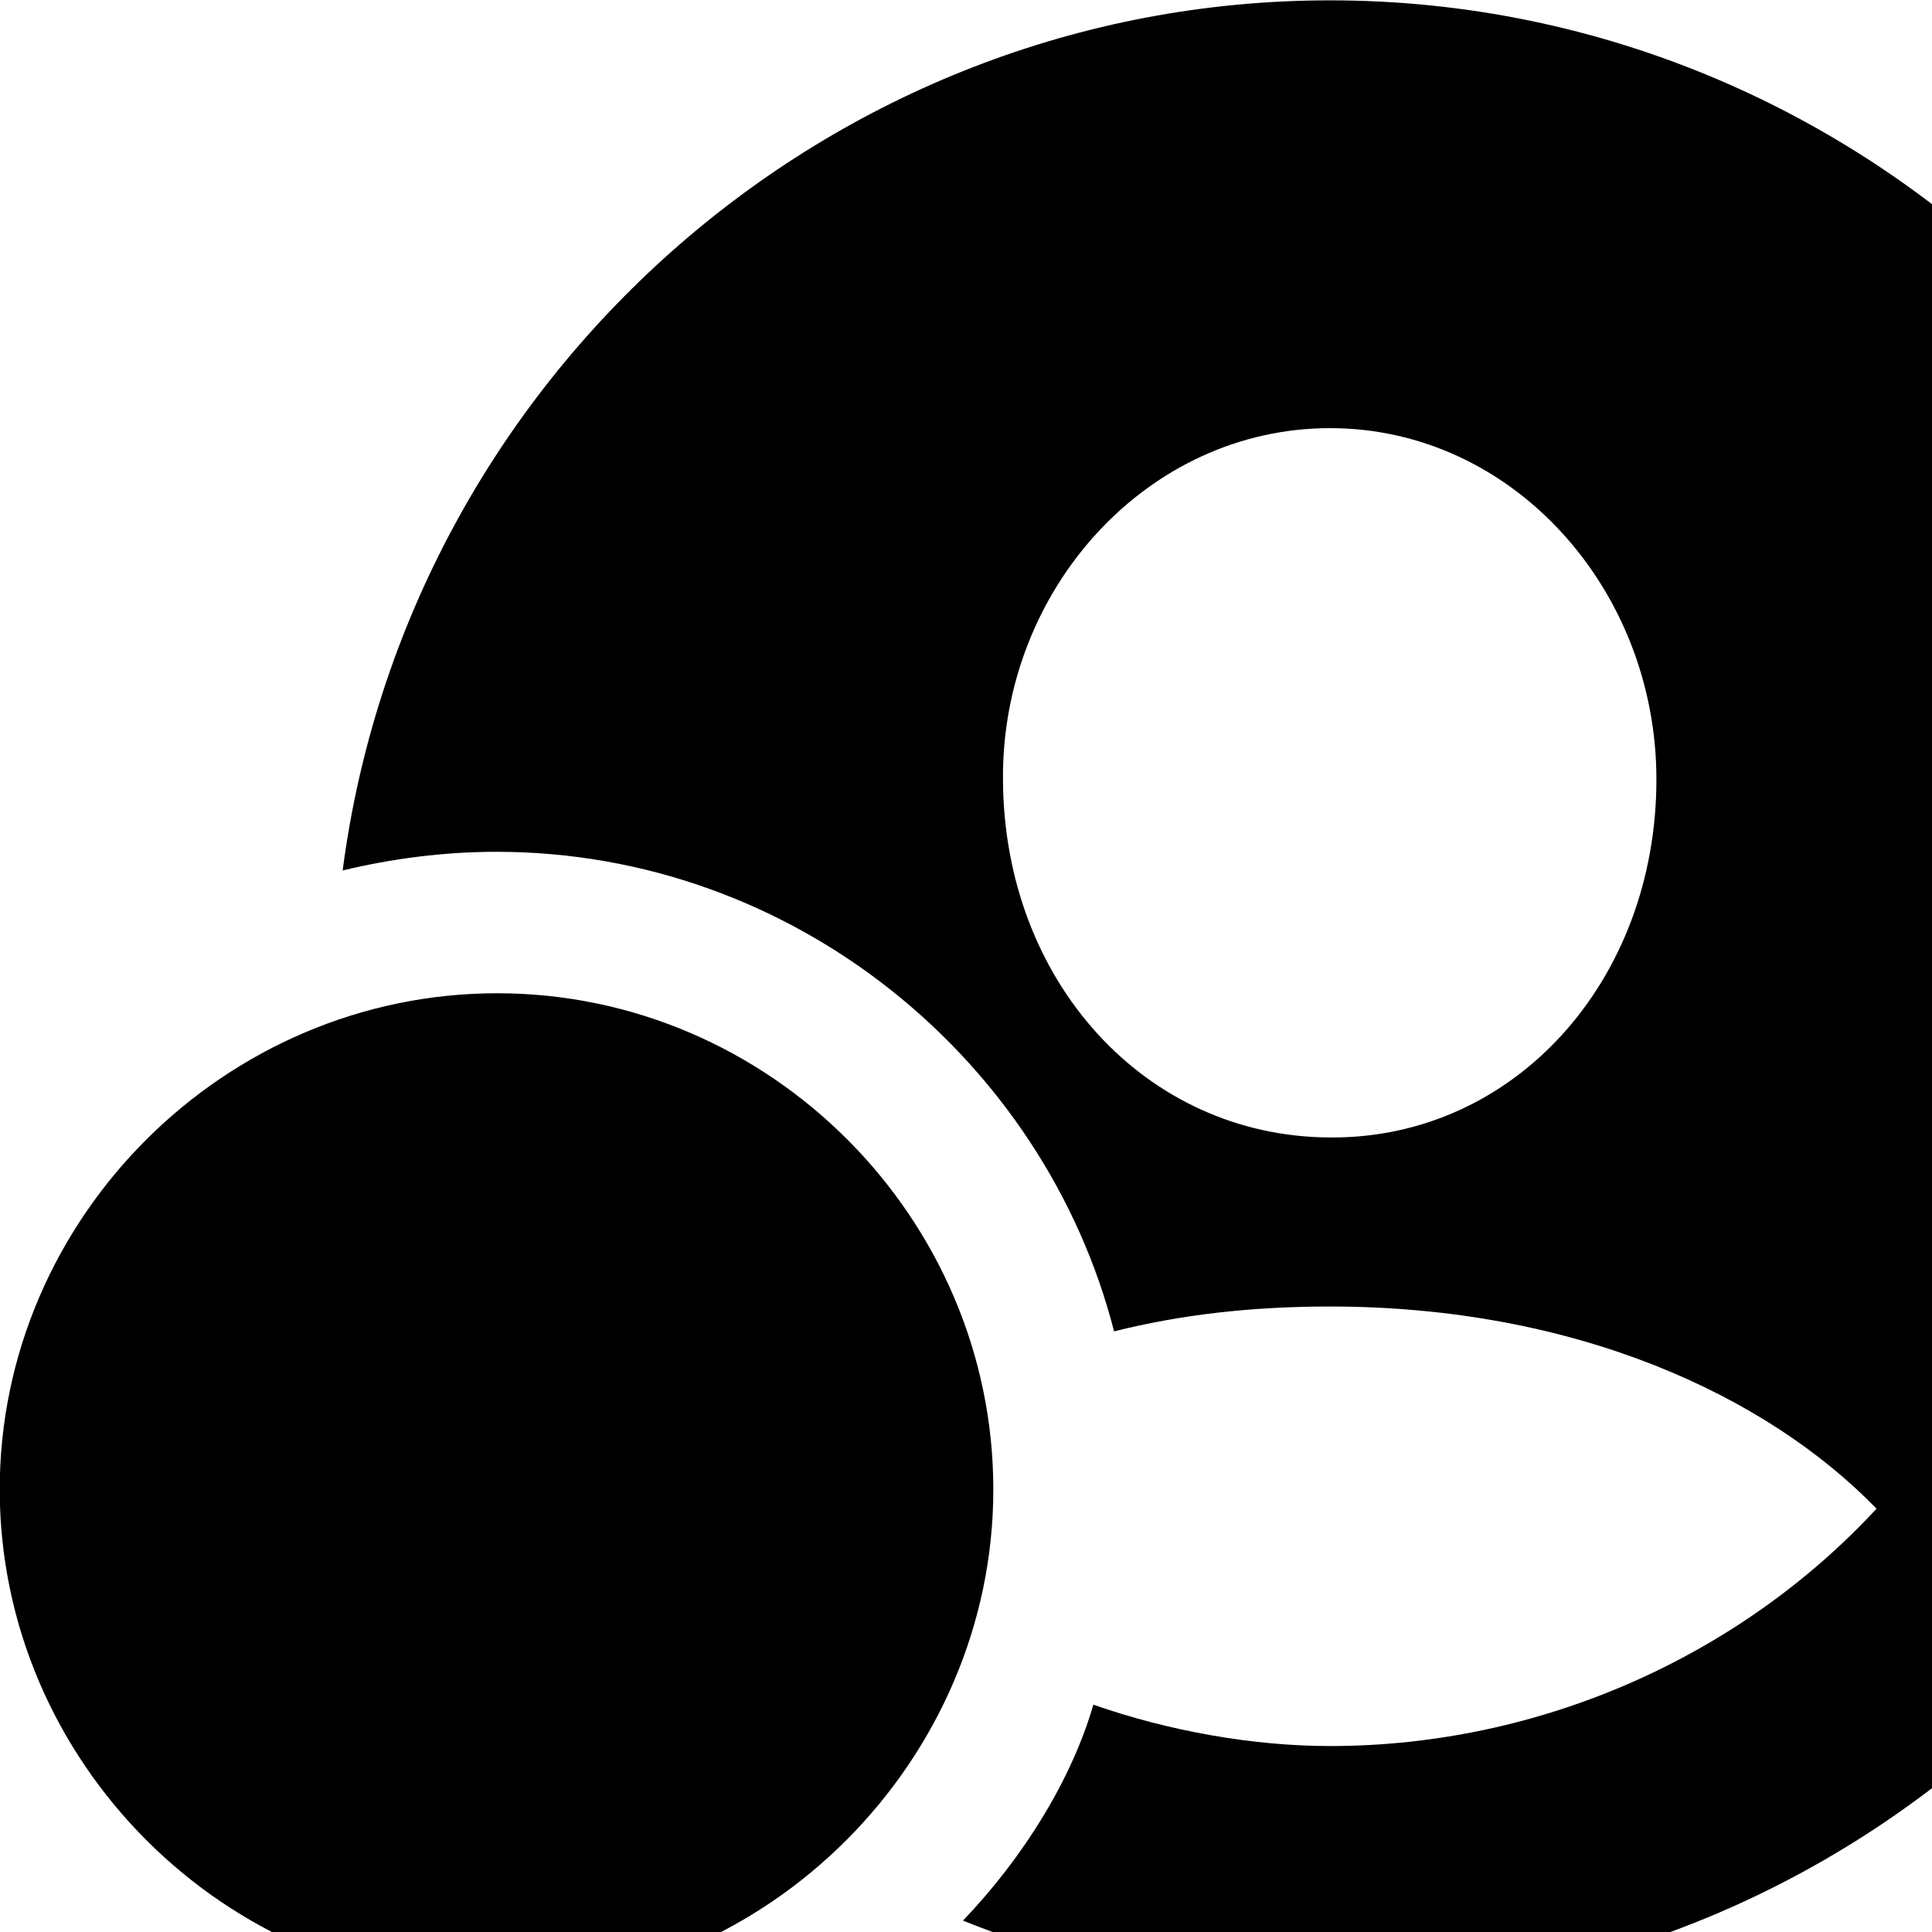 <svg xmlns="http://www.w3.org/2000/svg" viewBox="0 0 28 28" width="28" height="28">
  <path d="M19.286 28.875C27.206 28.875 33.726 22.355 33.726 14.435C33.726 6.505 27.206 0.005 19.276 0.005C12.006 0.005 5.896 5.485 4.966 12.615C5.676 12.445 6.426 12.345 7.196 12.345C11.496 12.345 15.136 15.355 16.146 19.295C17.106 19.055 18.126 18.935 19.276 18.935C22.836 18.935 25.606 20.225 27.196 21.865C25.226 23.995 22.336 25.305 19.276 25.305C18.156 25.305 16.926 25.085 15.846 24.705C15.536 25.775 14.846 26.905 13.956 27.835C15.626 28.505 17.416 28.875 19.286 28.875ZM19.276 16.485C16.596 16.475 14.546 14.215 14.536 11.295C14.516 8.545 16.626 6.205 19.276 6.205C21.926 6.205 24.006 8.545 24.006 11.295C24.006 14.215 21.946 16.505 19.276 16.485ZM7.206 28.795C11.126 28.795 14.396 25.515 14.396 21.585C14.396 17.655 11.156 14.395 7.206 14.395C3.256 14.395 -0.004 17.655 -0.004 21.585C-0.004 25.525 3.256 28.795 7.206 28.795Z" />
</svg>